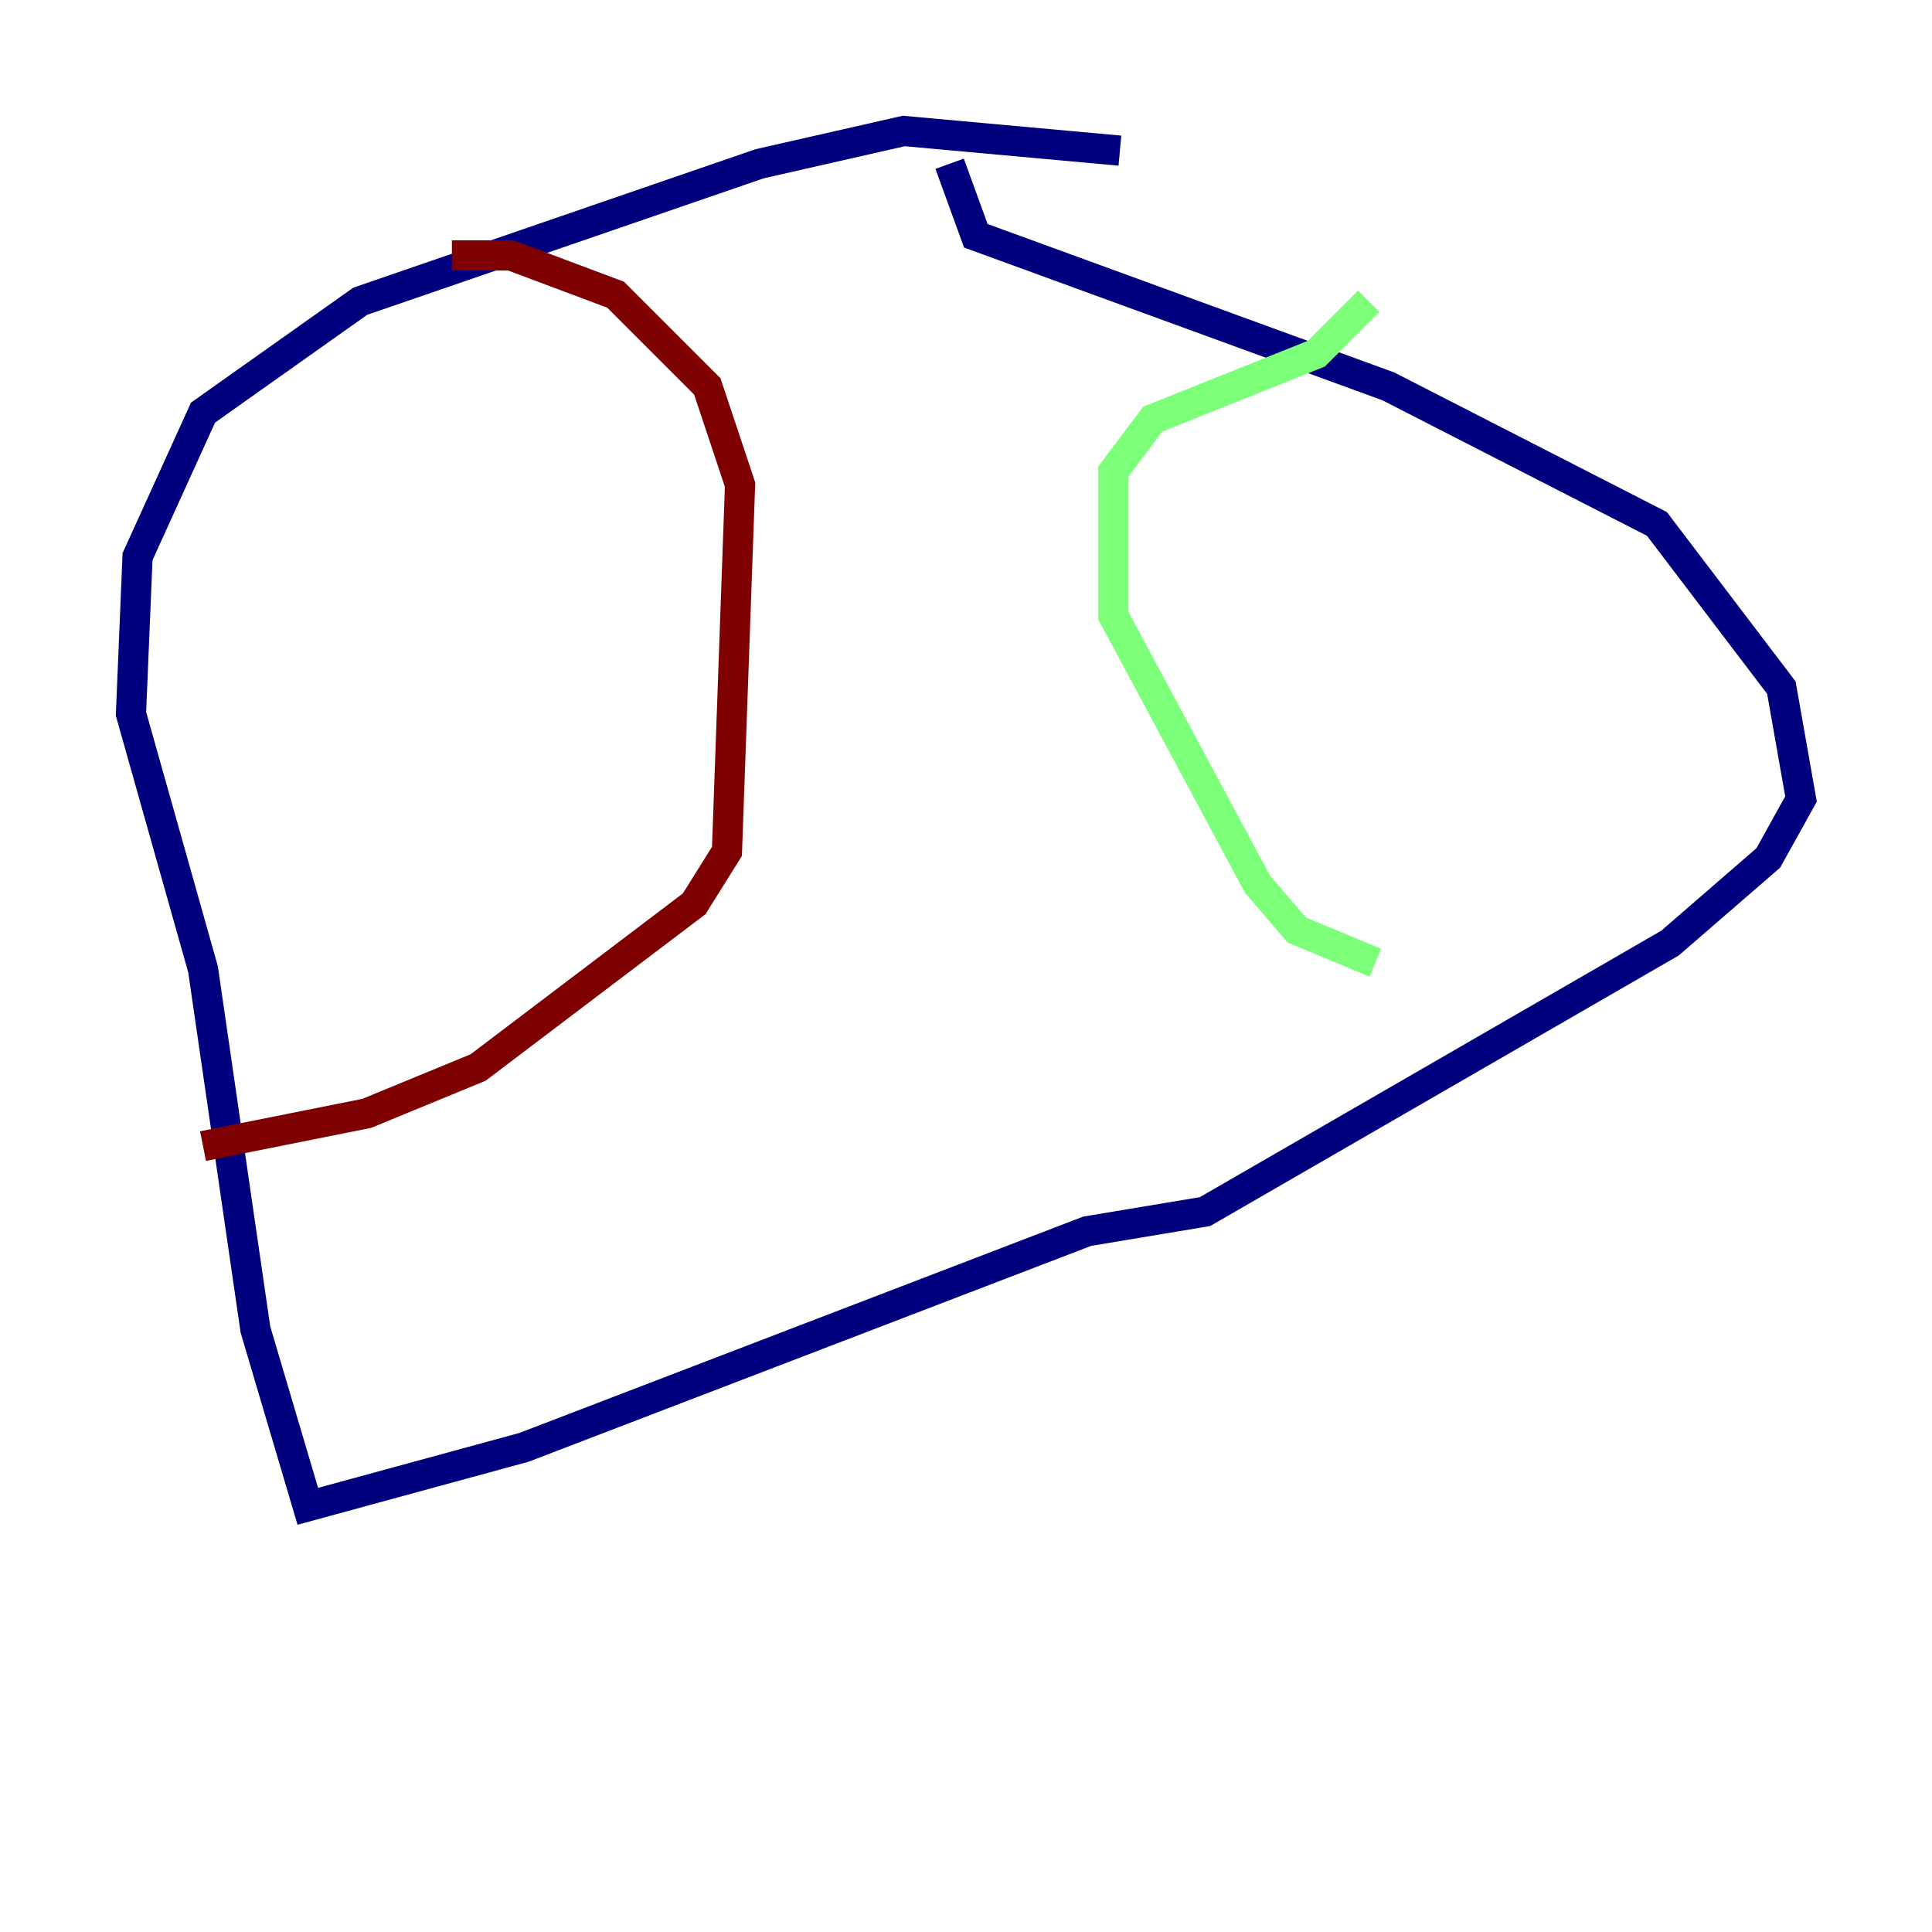 <?xml version="1.0" encoding="utf-8" ?>
<svg baseProfile="tiny" height="128" version="1.2" viewBox="0,0,128,128" width="128" xmlns="http://www.w3.org/2000/svg" xmlns:ev="http://www.w3.org/2001/xml-events" xmlns:xlink="http://www.w3.org/1999/xlink"><defs /><polyline fill="none" points="74.197,9.98 59.878,8.678 50.332,10.848 23.864,19.959 13.451,27.336 9.112,36.881 8.678,47.295 13.451,64.217 16.922,88.081 20.393,99.797 34.712,95.891 72.027,81.573 79.837,80.271 110.644,62.481 117.153,56.841 119.322,52.936 118.02,45.559 109.776,34.712 91.986,25.6 64.651,15.62 62.915,10.848" stroke="#00007f" stroke-width="2" /><polyline fill="none" points="90.685,19.959 87.214,23.43 76.366,27.77 73.763,31.241 73.763,40.786 83.308,58.576 85.912,61.614 91.119,63.783" stroke="#7cff79" stroke-width="2" /><polyline fill="none" points="29.939,16.922 33.844,16.922 40.786,19.525 46.861,25.6 49.031,32.108 48.163,56.407 45.993,59.878 31.675,70.725 24.298,73.763 13.451,75.932" stroke="#7f0000" stroke-width="2" /></svg>